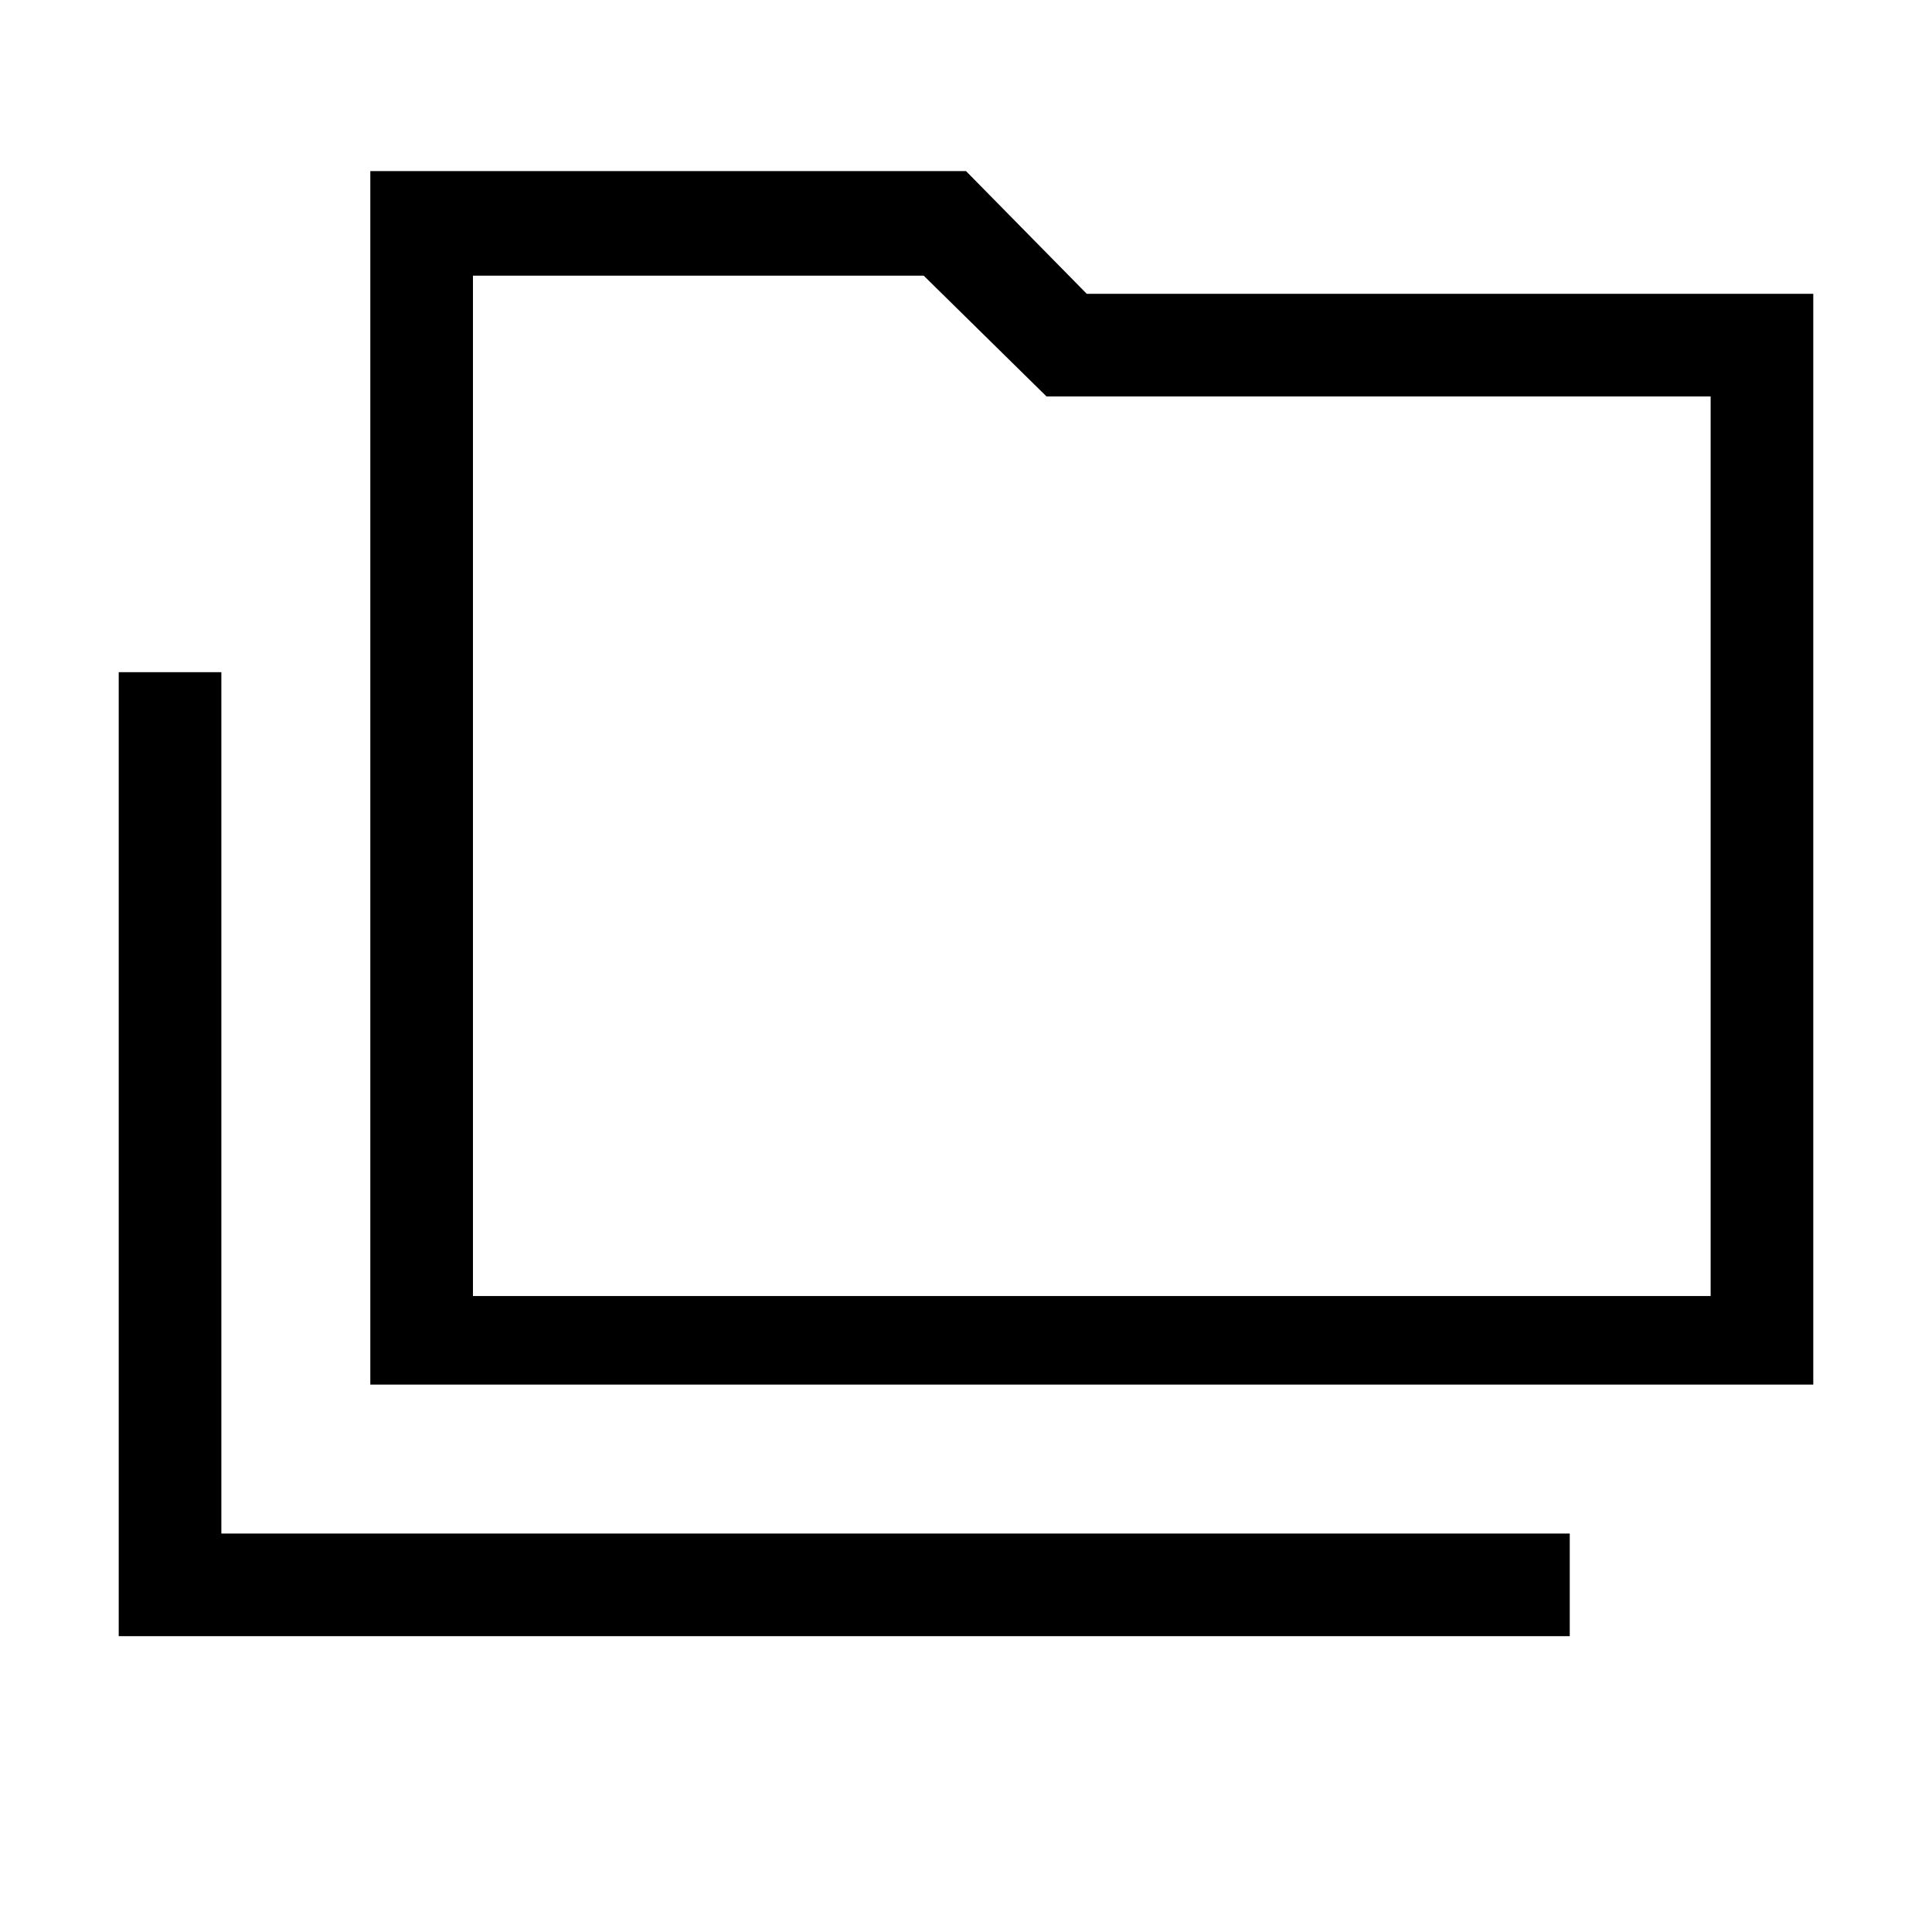<svg xmlns="http://www.w3.org/2000/svg" height="40" width="40"><path d="M2.458 33.875V13.917H4.583V31.75H32.5V33.875ZM7.667 28.667V3.542H20L22.5 6.083H37.542V28.667ZM9.792 26.833H35.417V8.208H21.667L19.125 5.708H9.792ZM9.792 26.833V5.708V8.208V26.833Z"/></svg>